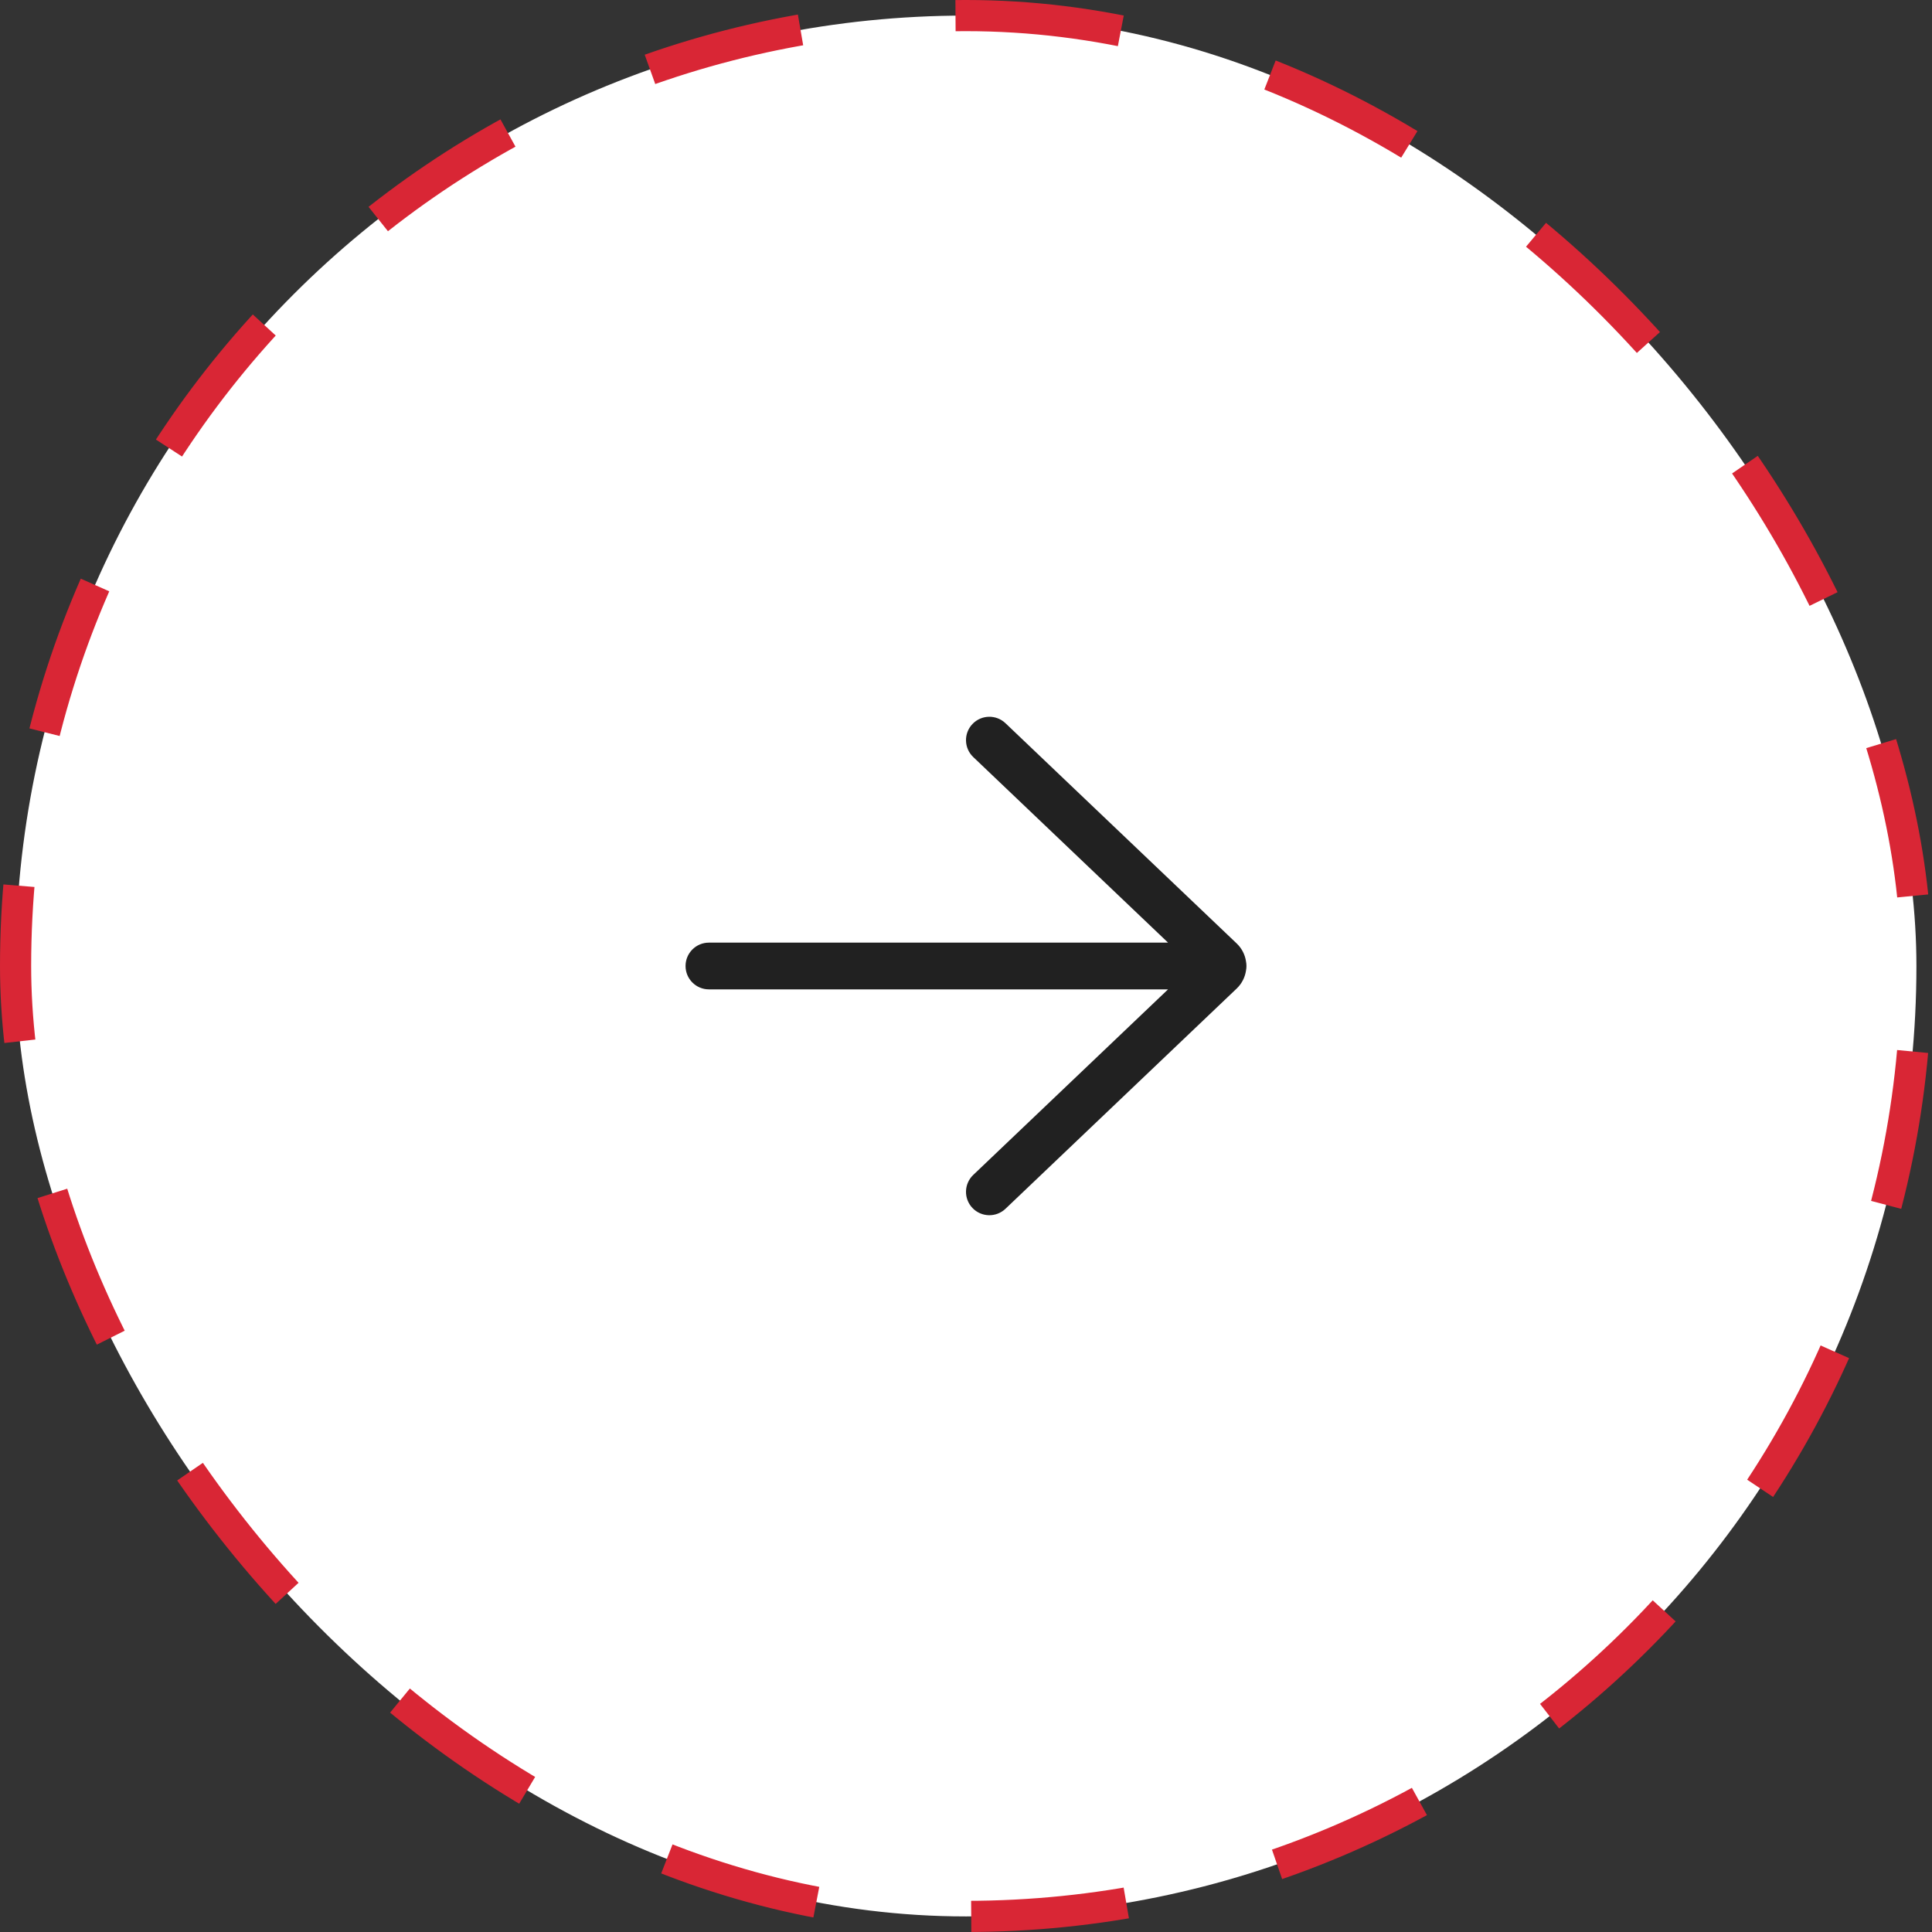 <svg width="62" height="62" viewBox="0 0 62 62" fill="none" xmlns="http://www.w3.org/2000/svg">
<rect x="0" y="0" width="62" height="62" fill="#333333" stroke="none"/>
<rect x="0.5" y="0.5" width="61" height="61" rx="30.5" fill="white"/>
<rect x="0.5" y="0.5" width="61" height="61" rx="30.5" stroke="#D92635" stroke-dasharray="5 5"/>
<path d="M32.267 23.209C31.967 22.923 31.493 22.935 31.207 23.235C30.921 23.535 30.933 24.009 31.233 24.295L37.484 30.25H22.75C22.336 30.25 22 30.585 22 31C22 31.414 22.336 31.75 22.75 31.75H37.484L31.233 37.704C30.933 37.99 30.921 38.465 31.207 38.765C31.493 39.065 31.967 39.076 32.267 38.791L39.686 31.724C39.855 31.563 39.955 31.358 39.986 31.144C39.995 31.098 40 31.049 40 31C40 30.95 39.995 30.902 39.986 30.855C39.955 30.642 39.855 30.436 39.686 30.276L32.267 23.209Z" fill="#212121"/>
</svg>
